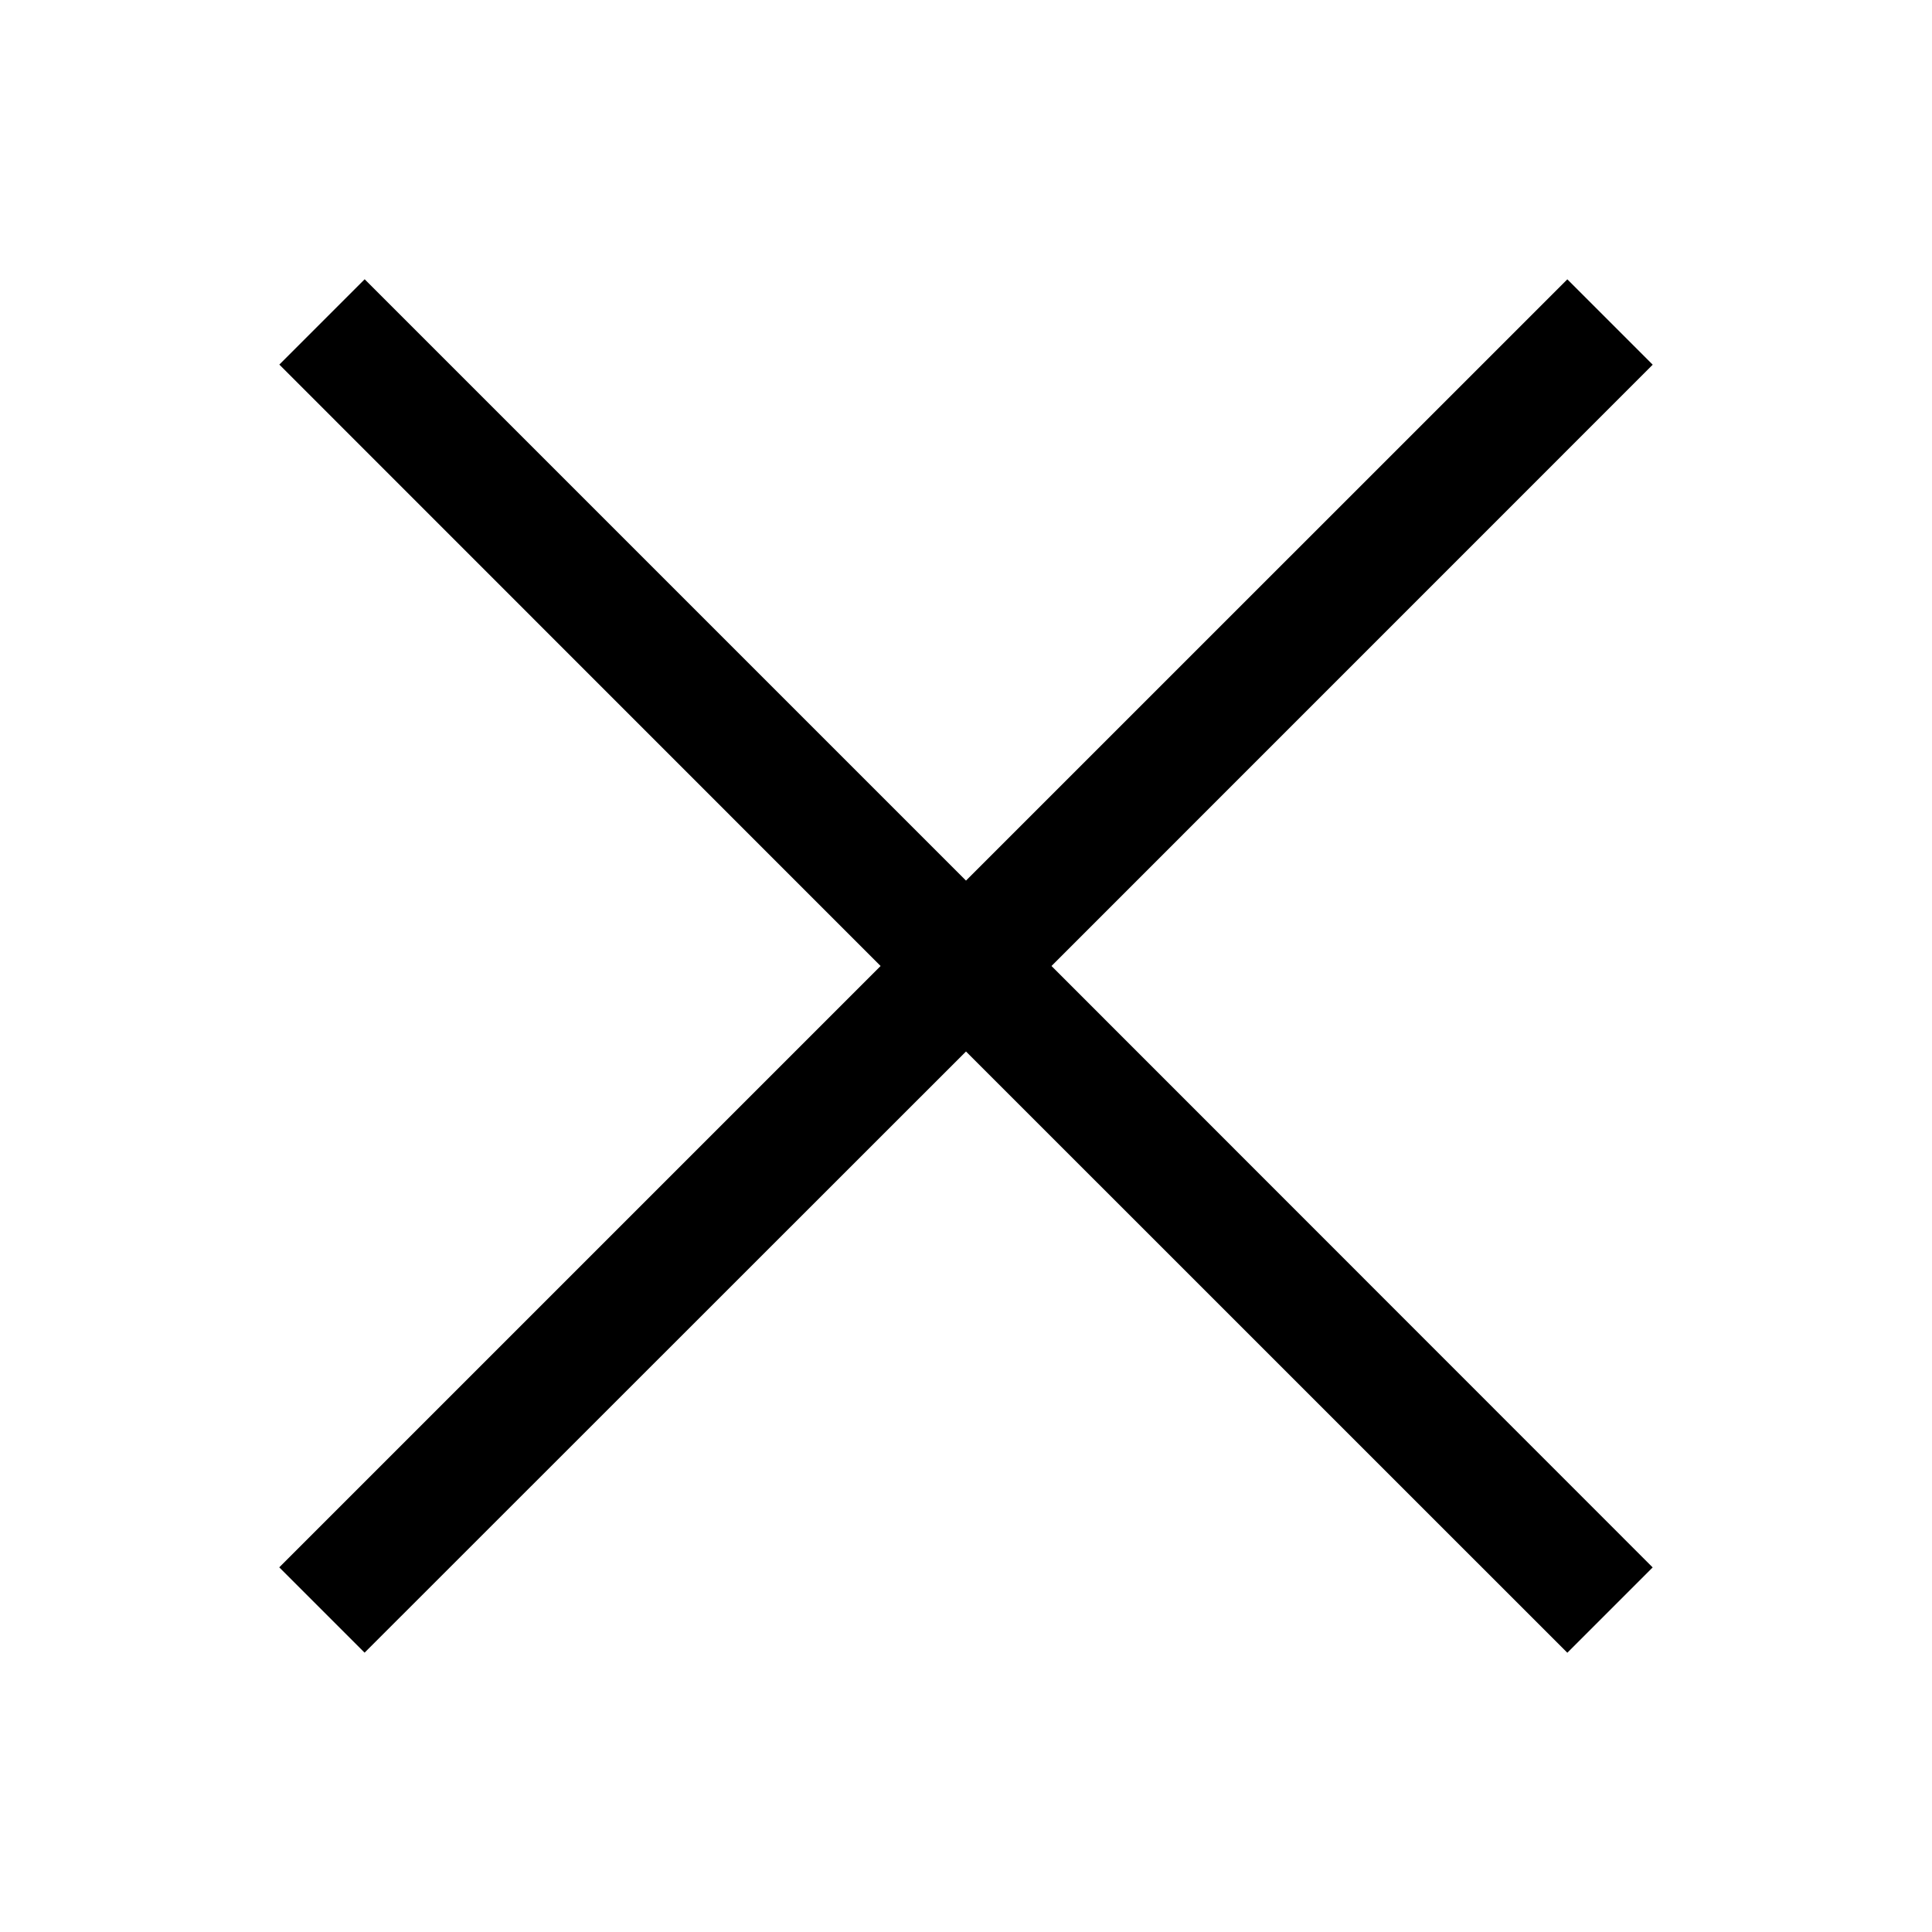 <svg fill="none" viewBox="0 0 24 24" xmlns="http://www.w3.org/2000/svg">
  <path fill="currentColor" d="m20.53 4.53-1.06-1.06L12 10.939l-7.47-7.47-1.06 1.06L10.939 12l-7.47 7.47 1.06 1.06L12 13.062l7.47 7.469 1.06-1.06L13.062 12l7.469-7.47Z"/>
</svg>
